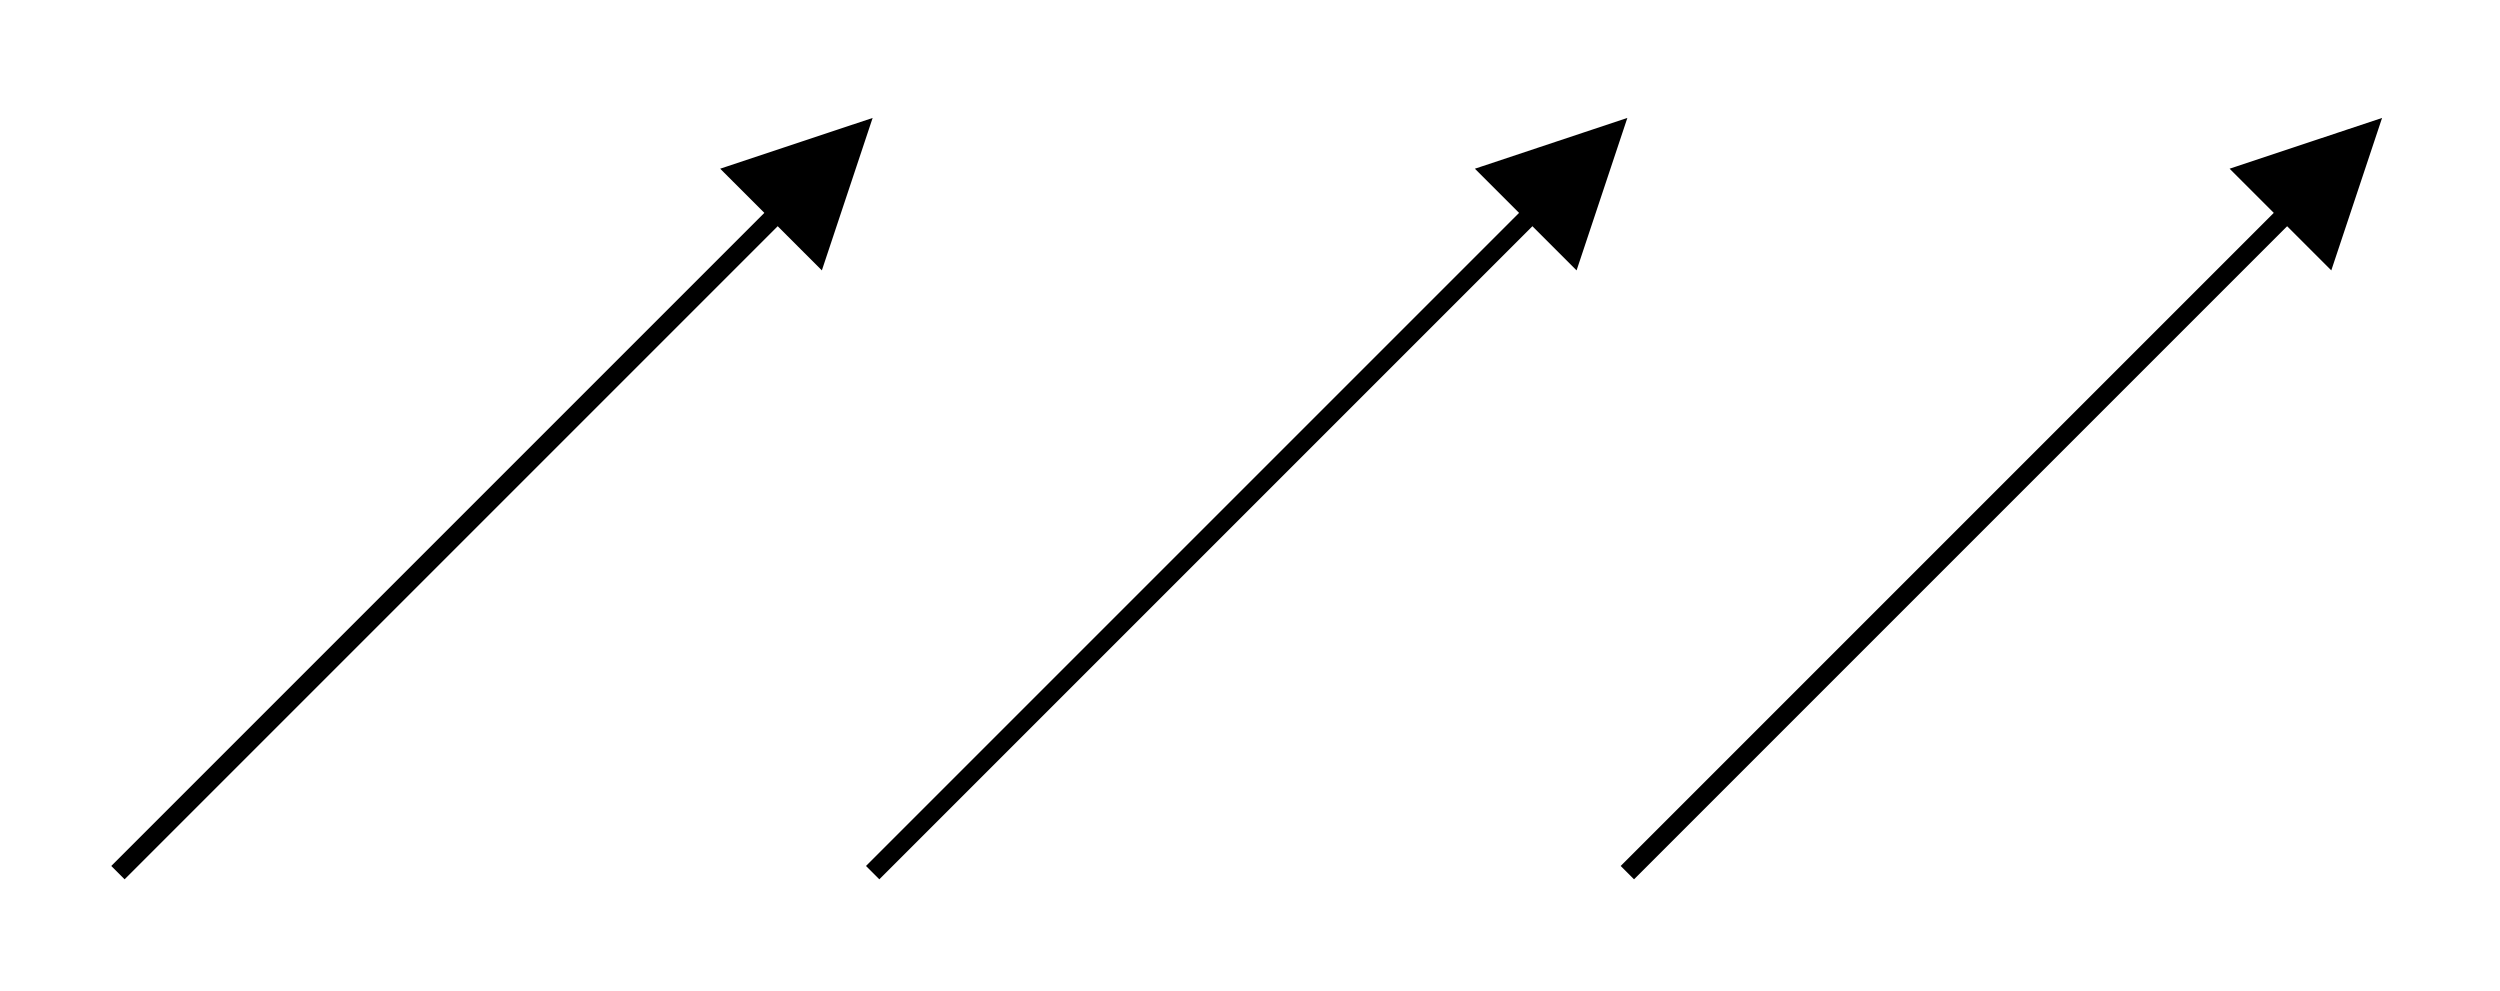 <svg xmlns="http://www.w3.org/2000/svg" xmlns:xlink="http://www.w3.org/1999/xlink" width="265px" height="105px" version="1.1" style="background-color: rgb(255, 255, 255);"><defs/><g transform="translate(0.5,0.5)"><path d="M 12 92 L 81.93 22.07" fill="none" stroke="#000000" stroke-width="2" stroke-miterlimit="10" pointer-events="none"/><path d="M 90.42 13.58 L 86.18 26.31 L 77.69 17.82 Z" fill="#000000" stroke="#000000" stroke-width="2" stroke-miterlimit="10" pointer-events="none"/><path d="M 92 92 L 161.93 22.07" fill="none" stroke="#000000" stroke-width="2" stroke-miterlimit="10" pointer-events="none"/><path d="M 170.42 13.58 L 166.18 26.31 L 157.69 17.82 Z" fill="#000000" stroke="#000000" stroke-width="2" stroke-miterlimit="10" pointer-events="none"/><path d="M 172 92 L 241.93 22.07" fill="none" stroke="#000000" stroke-width="2" stroke-miterlimit="10" pointer-events="none"/><path d="M 250.42 13.58 L 246.18 26.31 L 237.69 17.82 Z" fill="#000000" stroke="#000000" stroke-width="2" stroke-miterlimit="10" pointer-events="none"/></g></svg>
